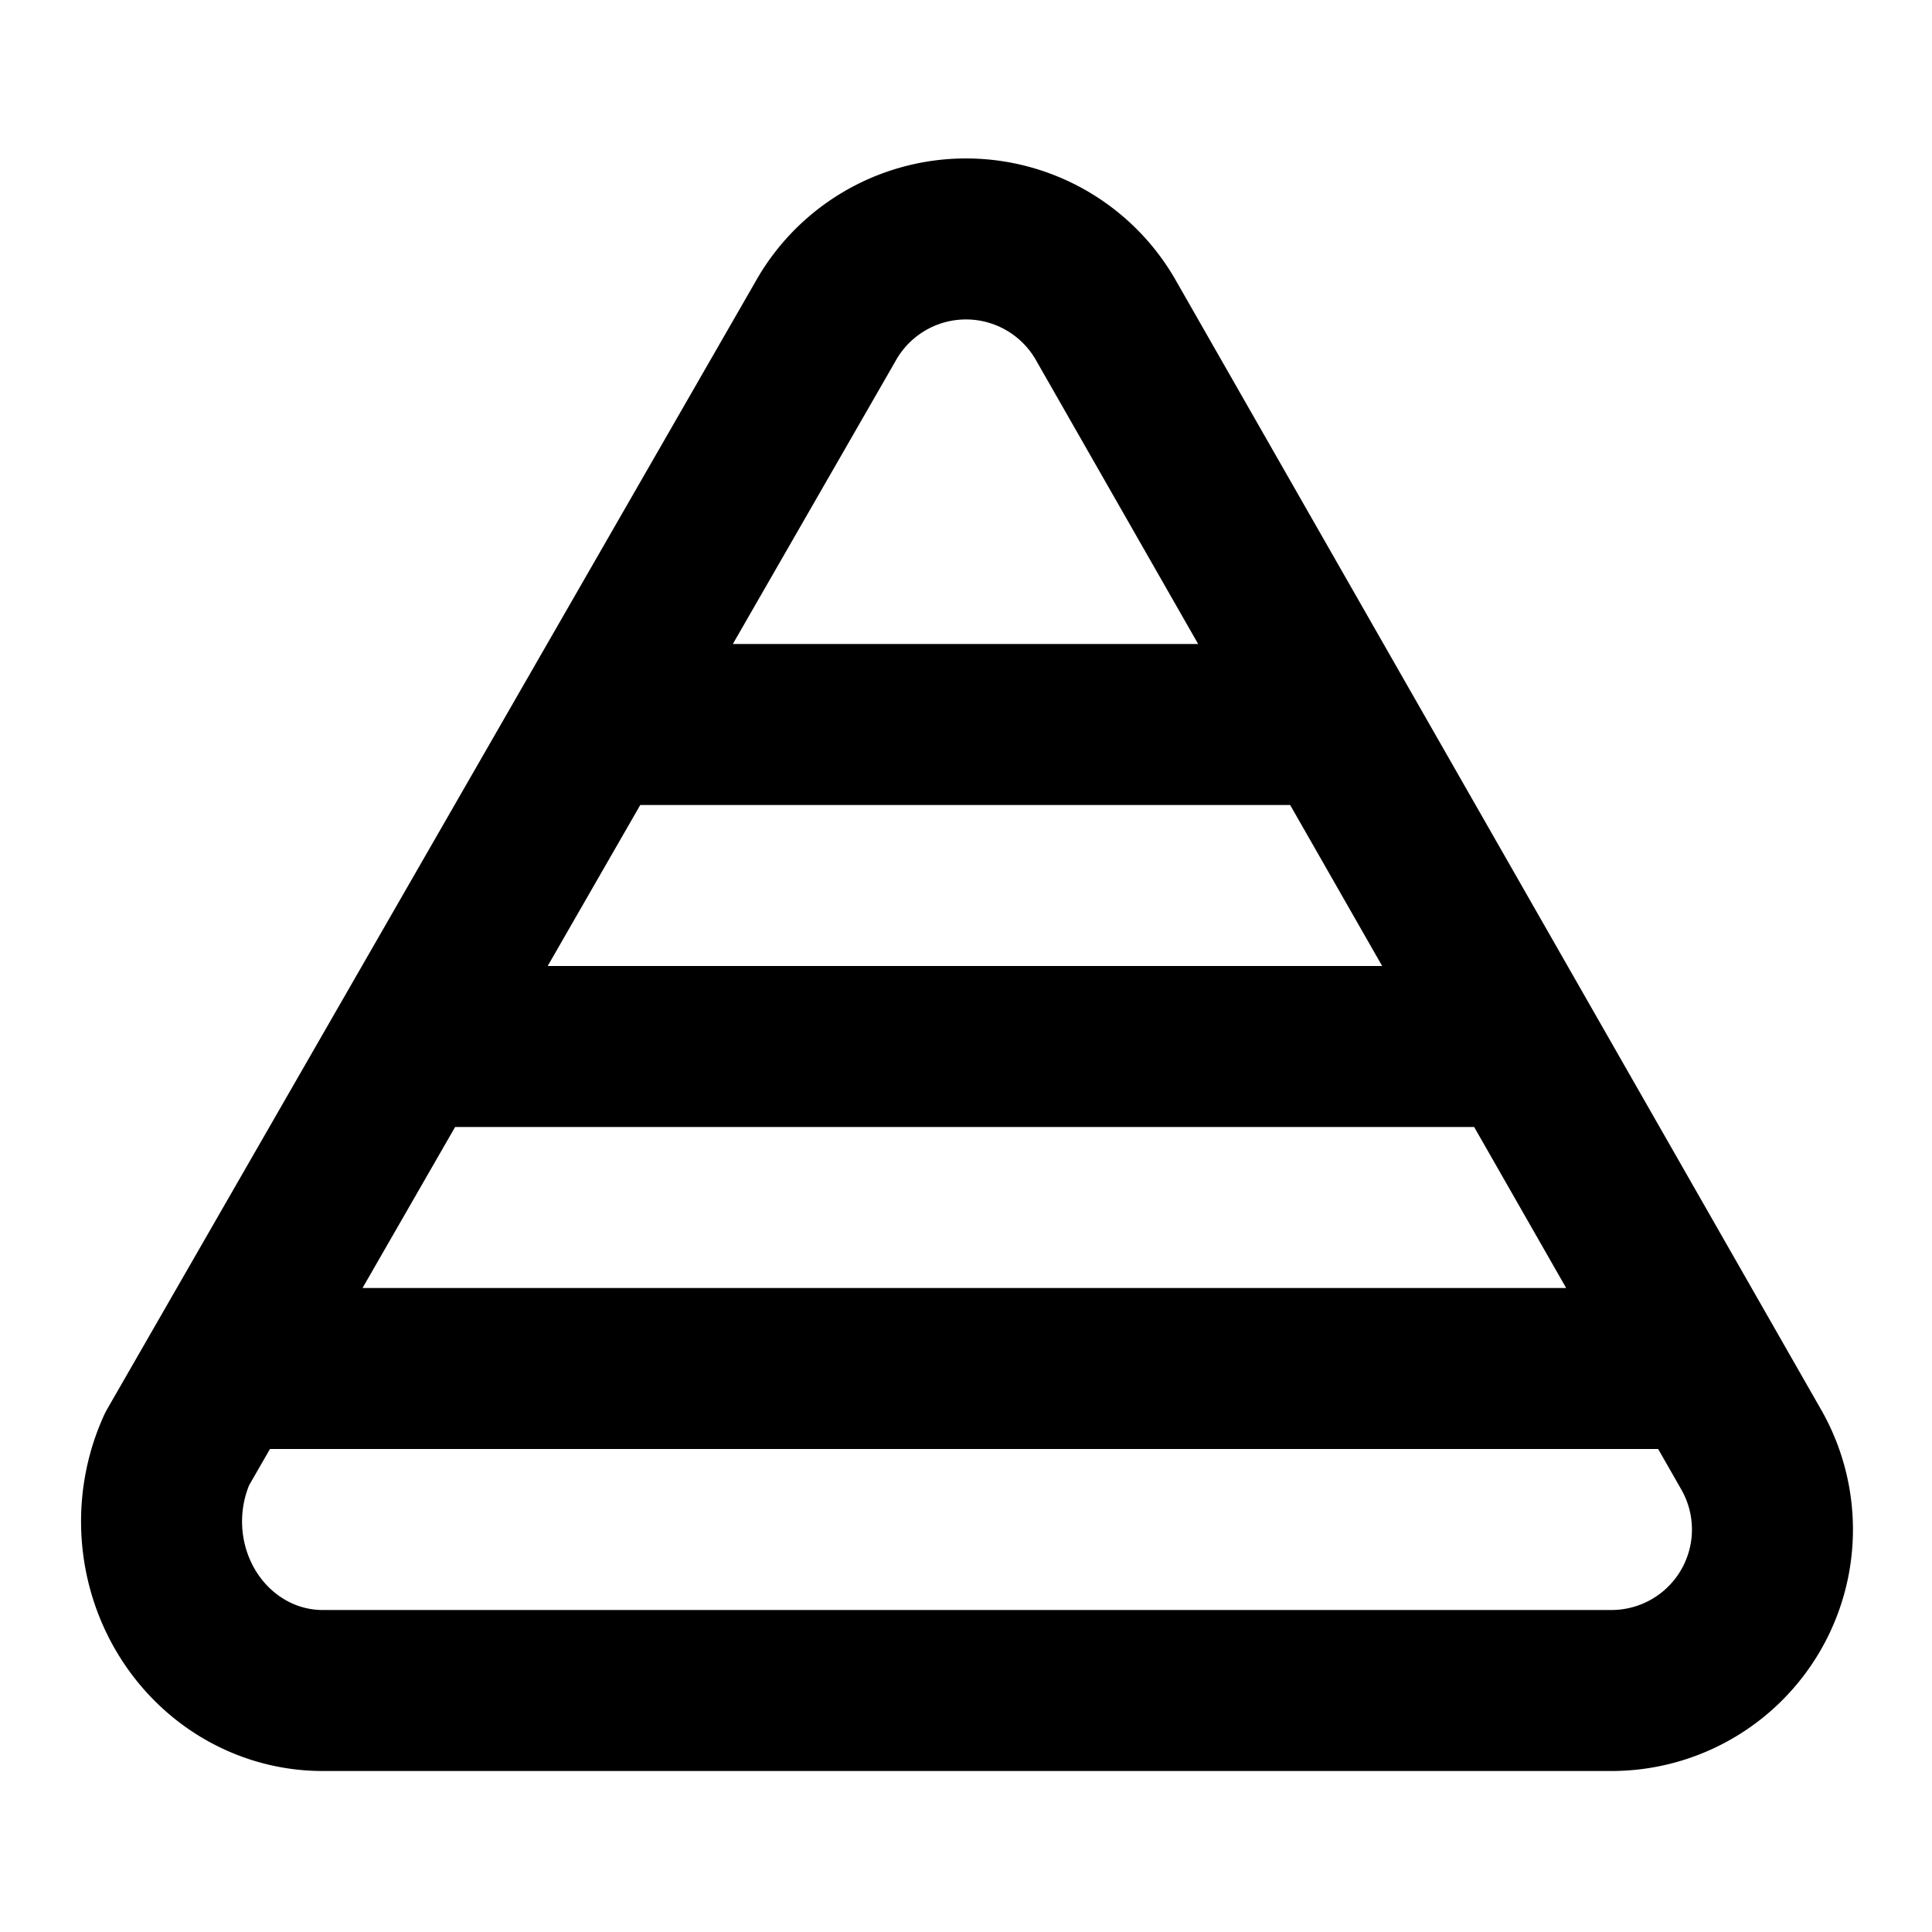 <svg xmlns="http://www.w3.org/2000/svg" width="3em" height="3em" viewBox="0 0 24 24"><path fill="none" stroke="currentColor" stroke-linecap="round" stroke-linejoin="round" stroke-width="2" d="M13.75 4a2 2 0 0 0-3.5 0L2.2 18A2 2.1 0 0 0 4 21h16a2 2 0 0 0 1.75-3ZM7.5 9h9m-11 4h13M3 17h18"/></svg>